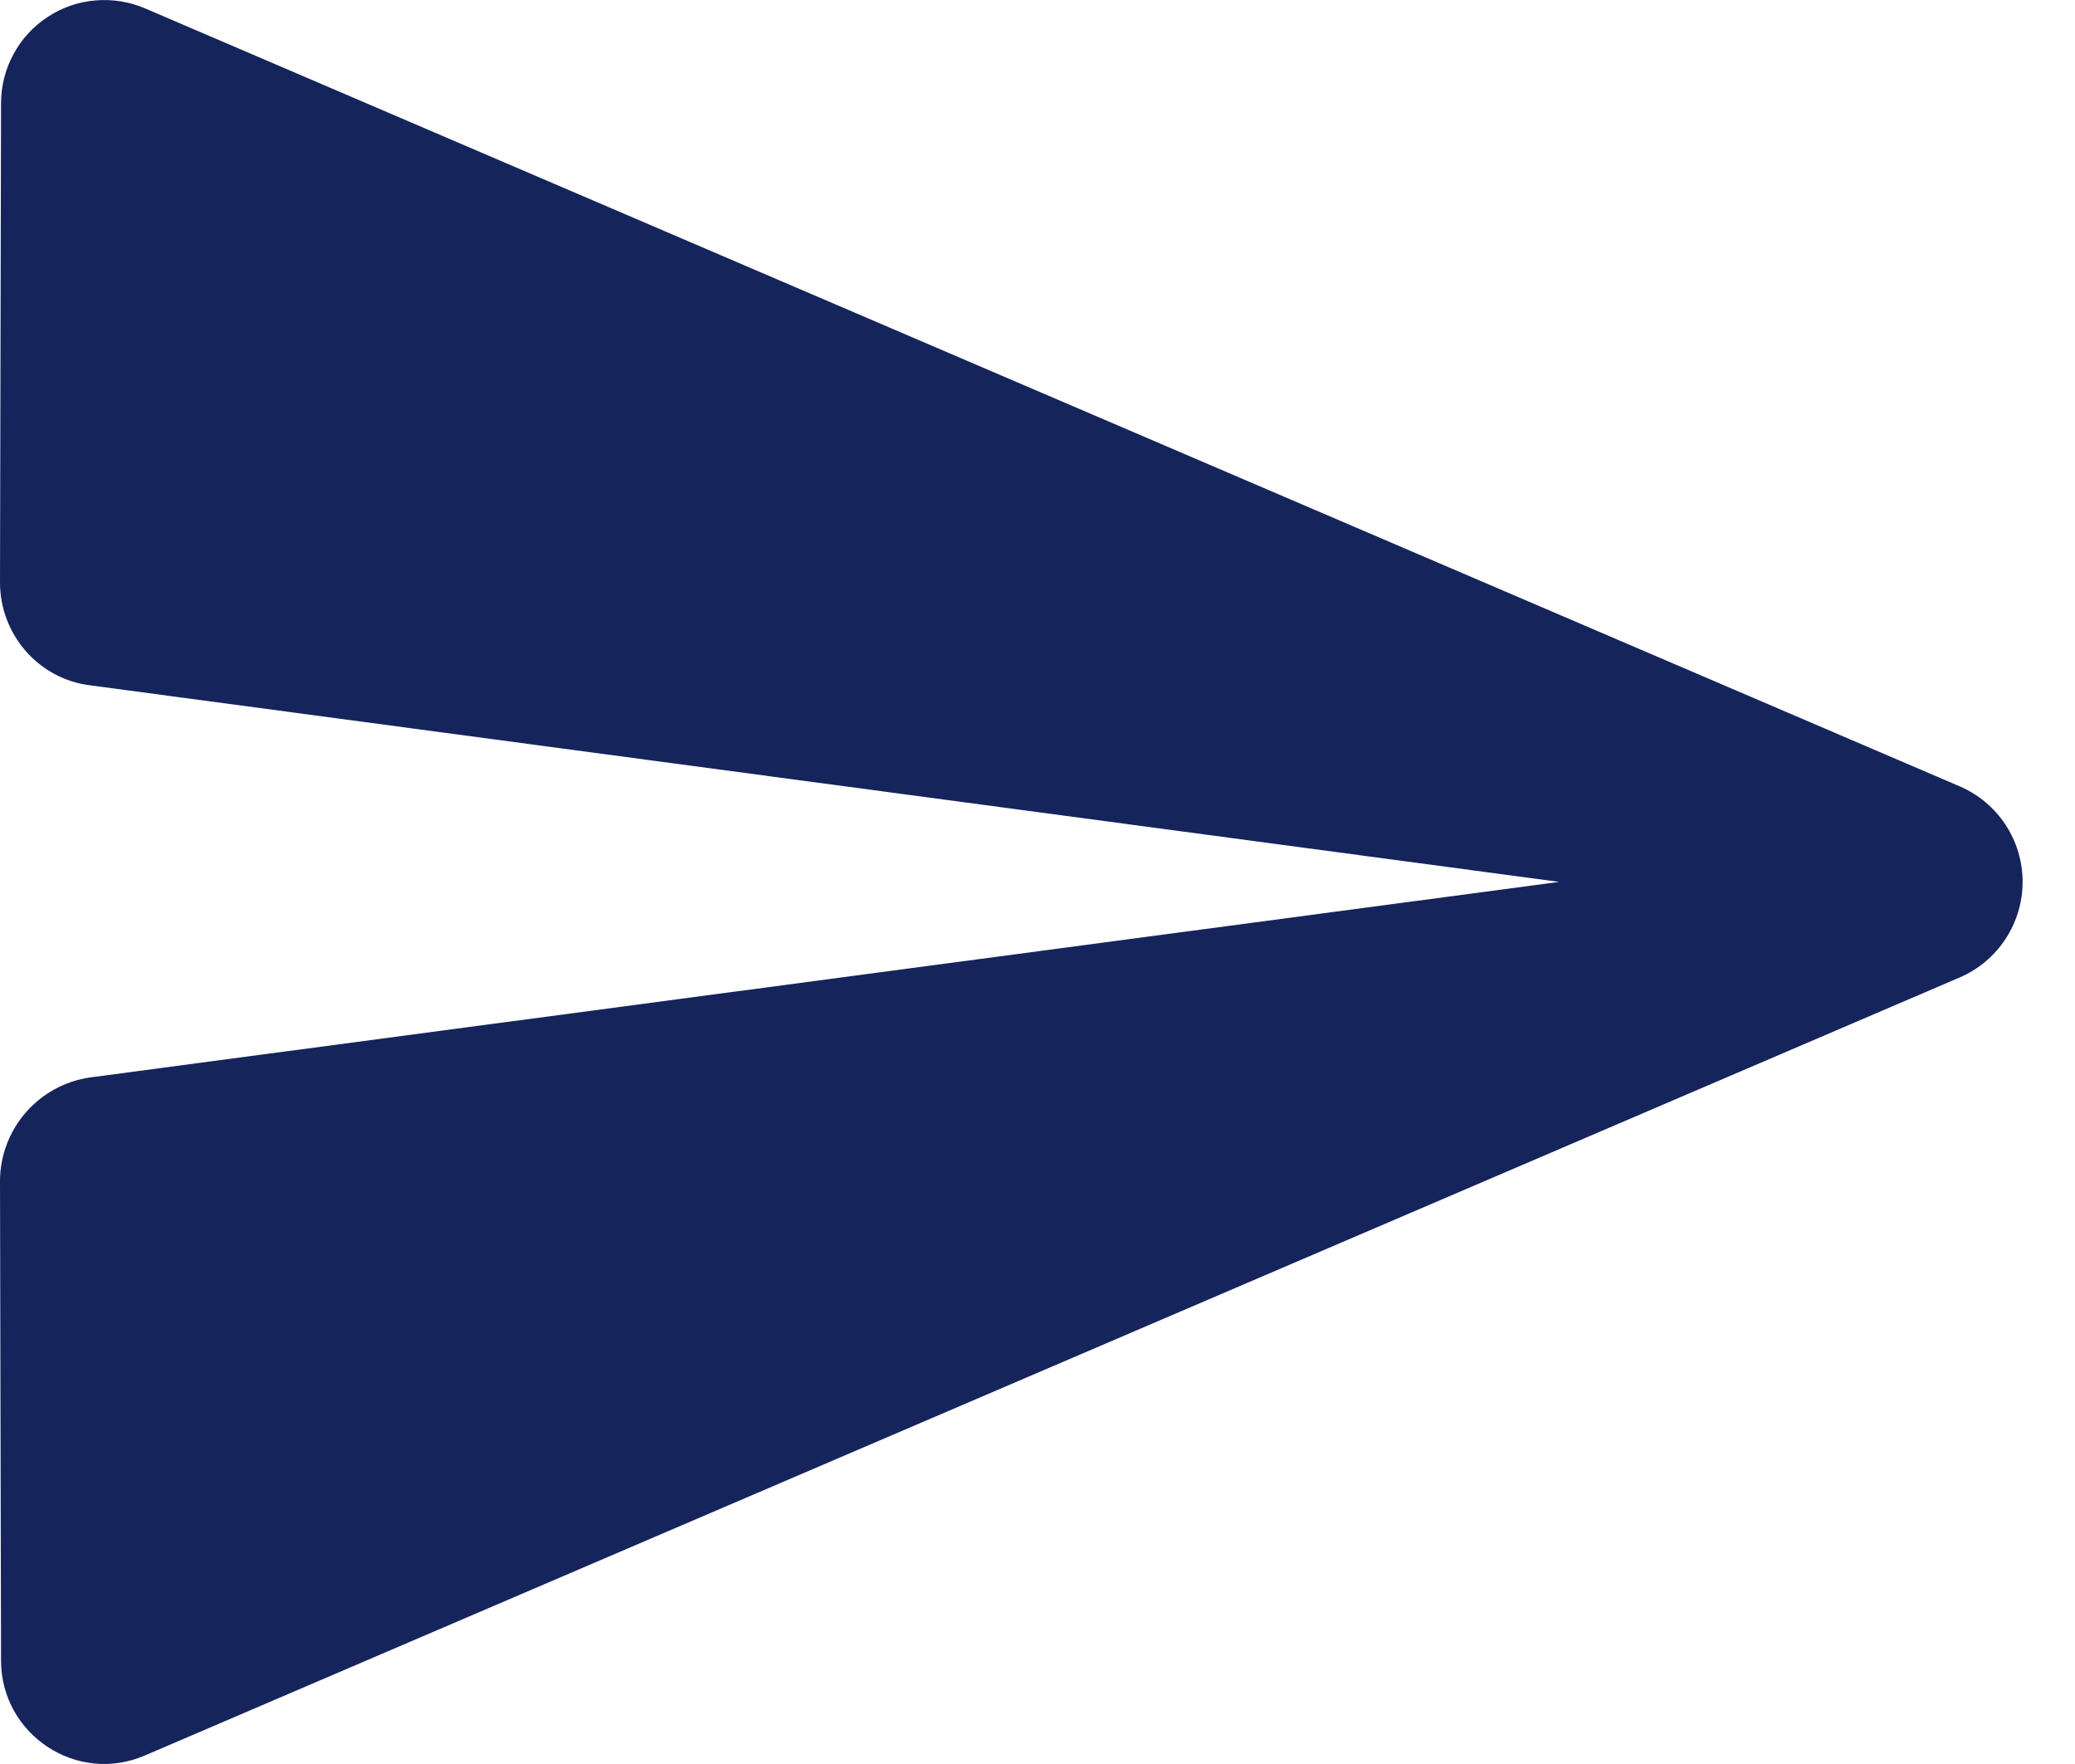 <svg width="20" height="17" viewBox="0 0 20 17" fill="none" xmlns="http://www.w3.org/2000/svg">
<path d="M1.403 16.915L18.886 9.421C19.067 9.344 19.221 9.215 19.329 9.051C19.437 8.887 19.495 8.695 19.495 8.499C19.495 8.302 19.437 8.11 19.329 7.946C19.221 7.783 19.067 7.654 18.886 7.577L1.403 0.083C1.251 0.017 1.086 -0.01 0.921 0.004C0.757 0.017 0.598 0.072 0.46 0.163C0.322 0.253 0.208 0.376 0.13 0.522C0.051 0.667 0.01 0.83 0.01 0.995L0 5.613C0 6.114 0.371 6.545 0.872 6.605L15.028 8.499L0.872 10.383C0.371 10.453 0 10.883 0 11.384L0.01 16.003C0.01 16.715 0.741 17.205 1.403 16.915Z" fill="#15245B"/>
</svg>
